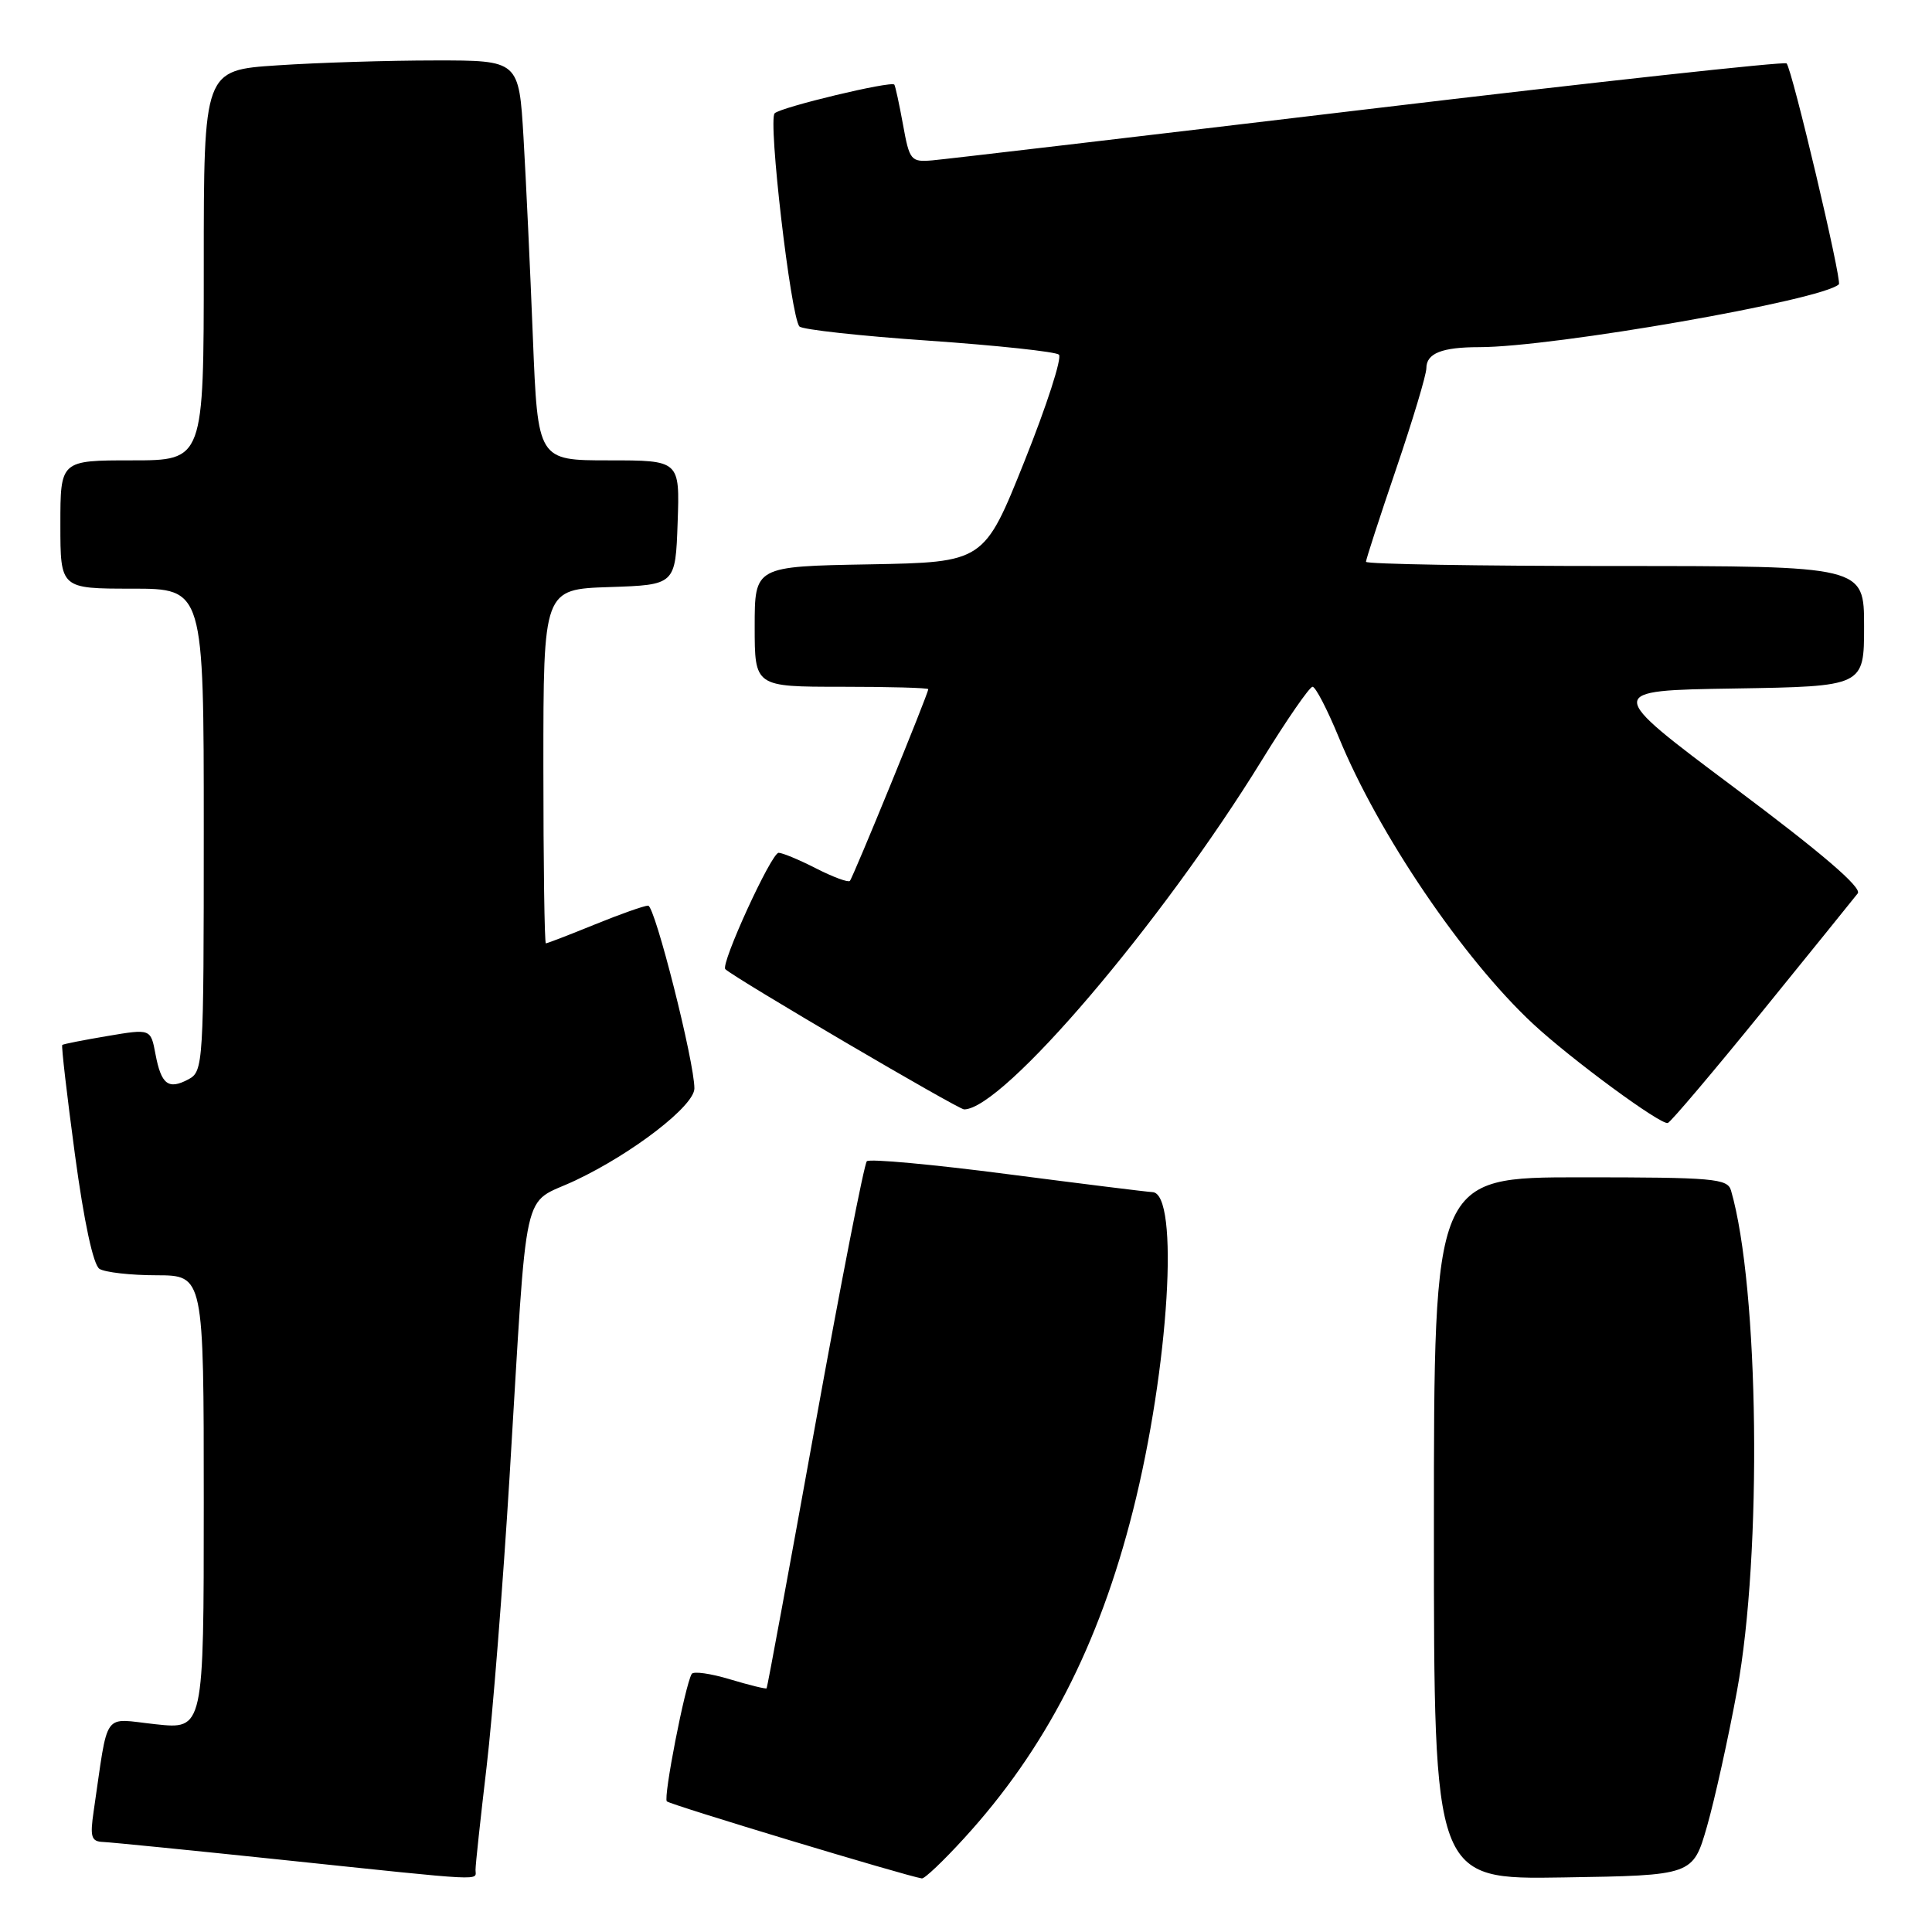 <?xml version="1.0" encoding="UTF-8" standalone="no"?>
<!DOCTYPE svg PUBLIC "-//W3C//DTD SVG 1.1//EN" "http://www.w3.org/Graphics/SVG/1.1/DTD/svg11.dtd" >
<svg xmlns="http://www.w3.org/2000/svg" xmlns:xlink="http://www.w3.org/1999/xlink" version="1.1" viewBox="0 0 256 256">
 <g >
 <path fill="currentColor"
d=" M 63.01 247.75 C 63.01 247.06 63.67 240.95 64.47 234.17 C 65.27 227.39 66.64 210.07 67.52 195.67 C 69.96 155.58 69.01 159.84 76.25 156.41 C 83.88 152.80 92.00 146.52 92.01 144.23 C 92.03 140.76 86.78 120.00 85.88 120.00 C 85.38 120.00 82.19 121.12 78.81 122.50 C 75.42 123.88 72.51 125.00 72.33 125.00 C 72.15 125.00 72.00 114.44 72.00 101.54 C 72.00 78.08 72.00 78.08 80.75 77.79 C 89.50 77.50 89.50 77.50 89.79 69.25 C 90.08 61.00 90.08 61.00 80.67 61.00 C 71.26 61.00 71.26 61.00 70.61 44.75 C 70.26 35.81 69.70 23.89 69.37 18.25 C 68.76 8.00 68.76 8.00 57.63 8.01 C 51.51 8.01 42.11 8.30 36.75 8.66 C 27.00 9.30 27.00 9.30 27.00 35.15 C 27.00 61.00 27.00 61.00 17.50 61.00 C 8.00 61.00 8.00 61.00 8.00 69.50 C 8.00 78.00 8.00 78.00 17.50 78.00 C 27.00 78.00 27.00 78.00 27.00 109.96 C 27.00 141.02 26.94 141.96 24.98 143.01 C 22.31 144.44 21.36 143.71 20.60 139.67 C 19.97 136.31 19.97 136.31 14.23 137.28 C 11.08 137.81 8.39 138.34 8.25 138.46 C 8.11 138.58 8.87 145.11 9.93 152.99 C 11.13 161.89 12.36 167.61 13.18 168.13 C 13.91 168.59 17.31 168.98 20.75 168.98 C 27.00 169.00 27.00 169.00 27.00 199.08 C 27.00 229.16 27.00 229.16 20.61 228.47 C 13.46 227.71 14.42 226.37 12.41 240.00 C 11.91 243.41 12.09 244.01 13.66 244.07 C 14.67 244.11 25.40 245.18 37.50 246.45 C 64.98 249.33 63.00 249.23 63.01 247.75 Z  M 127.74 243.59 C 138.53 231.79 145.60 218.07 150.12 200.18 C 154.90 181.26 156.32 158.08 152.70 157.96 C 152.04 157.94 143.40 156.86 133.50 155.58 C 123.60 154.29 115.21 153.52 114.86 153.87 C 114.51 154.22 111.42 170.03 107.99 189.00 C 104.56 207.97 101.68 223.60 101.58 223.71 C 101.49 223.83 99.30 223.29 96.73 222.52 C 94.15 221.74 91.87 221.42 91.65 221.81 C 90.76 223.38 87.87 238.20 88.36 238.69 C 88.80 239.14 120.09 248.59 122.15 248.90 C 122.51 248.96 125.02 246.57 127.74 243.59 Z  M 226.19 242.00 C 227.21 238.43 229.01 230.32 230.17 224.00 C 233.51 205.88 233.09 170.58 229.37 157.75 C 228.91 156.16 227.08 156.00 209.43 156.00 C 190.00 156.00 190.00 156.00 190.00 202.52 C 190.00 249.05 190.00 249.05 207.16 248.77 C 224.32 248.50 224.32 248.50 226.19 242.00 Z  M 233.53 134.00 C 240.00 126.03 245.68 118.99 246.16 118.38 C 246.75 117.62 241.41 113.04 229.83 104.38 C 212.62 91.50 212.62 91.50 229.81 91.23 C 247.00 90.95 247.00 90.95 247.00 82.98 C 247.00 75.00 247.00 75.00 214.00 75.00 C 195.85 75.00 181.00 74.75 181.00 74.44 C 181.00 74.13 182.80 68.58 185.00 62.12 C 187.20 55.65 189.00 49.66 189.00 48.79 C 189.00 46.82 191.06 46.00 195.99 46.00 C 205.86 46.00 241.57 39.76 243.66 37.67 C 244.10 37.23 237.45 9.11 236.73 8.40 C 236.46 8.13 211.55 10.85 181.37 14.45 C 151.19 18.05 125.16 21.11 123.53 21.25 C 120.69 21.49 120.51 21.26 119.65 16.50 C 119.15 13.75 118.63 11.37 118.50 11.21 C 118.07 10.70 103.53 14.18 102.65 15.01 C 101.74 15.86 104.78 41.97 105.93 43.26 C 106.30 43.67 114.01 44.52 123.06 45.14 C 132.10 45.77 139.86 46.60 140.31 46.99 C 140.75 47.39 138.70 53.74 135.75 61.11 C 130.39 74.50 130.39 74.50 115.20 74.78 C 100.00 75.05 100.00 75.05 100.00 83.03 C 100.00 91.00 100.00 91.00 111.50 91.00 C 117.83 91.00 123.00 91.14 123.00 91.32 C 123.00 91.92 113.02 116.31 112.61 116.73 C 112.38 116.95 110.37 116.21 108.14 115.07 C 105.91 113.93 103.67 113.00 103.17 113.00 C 102.21 113.00 95.44 127.78 96.11 128.42 C 97.38 129.63 126.96 147.00 127.75 147.00 C 132.88 147.00 153.85 122.41 167.19 100.75 C 170.49 95.39 173.52 91.00 173.92 91.00 C 174.32 91.00 175.88 94.02 177.40 97.71 C 182.65 110.49 193.85 127.01 203.12 135.65 C 208.17 140.35 220.11 149.13 221.00 148.80 C 221.42 148.63 227.06 141.97 233.53 134.00 Z "/>
</g>
</svg>